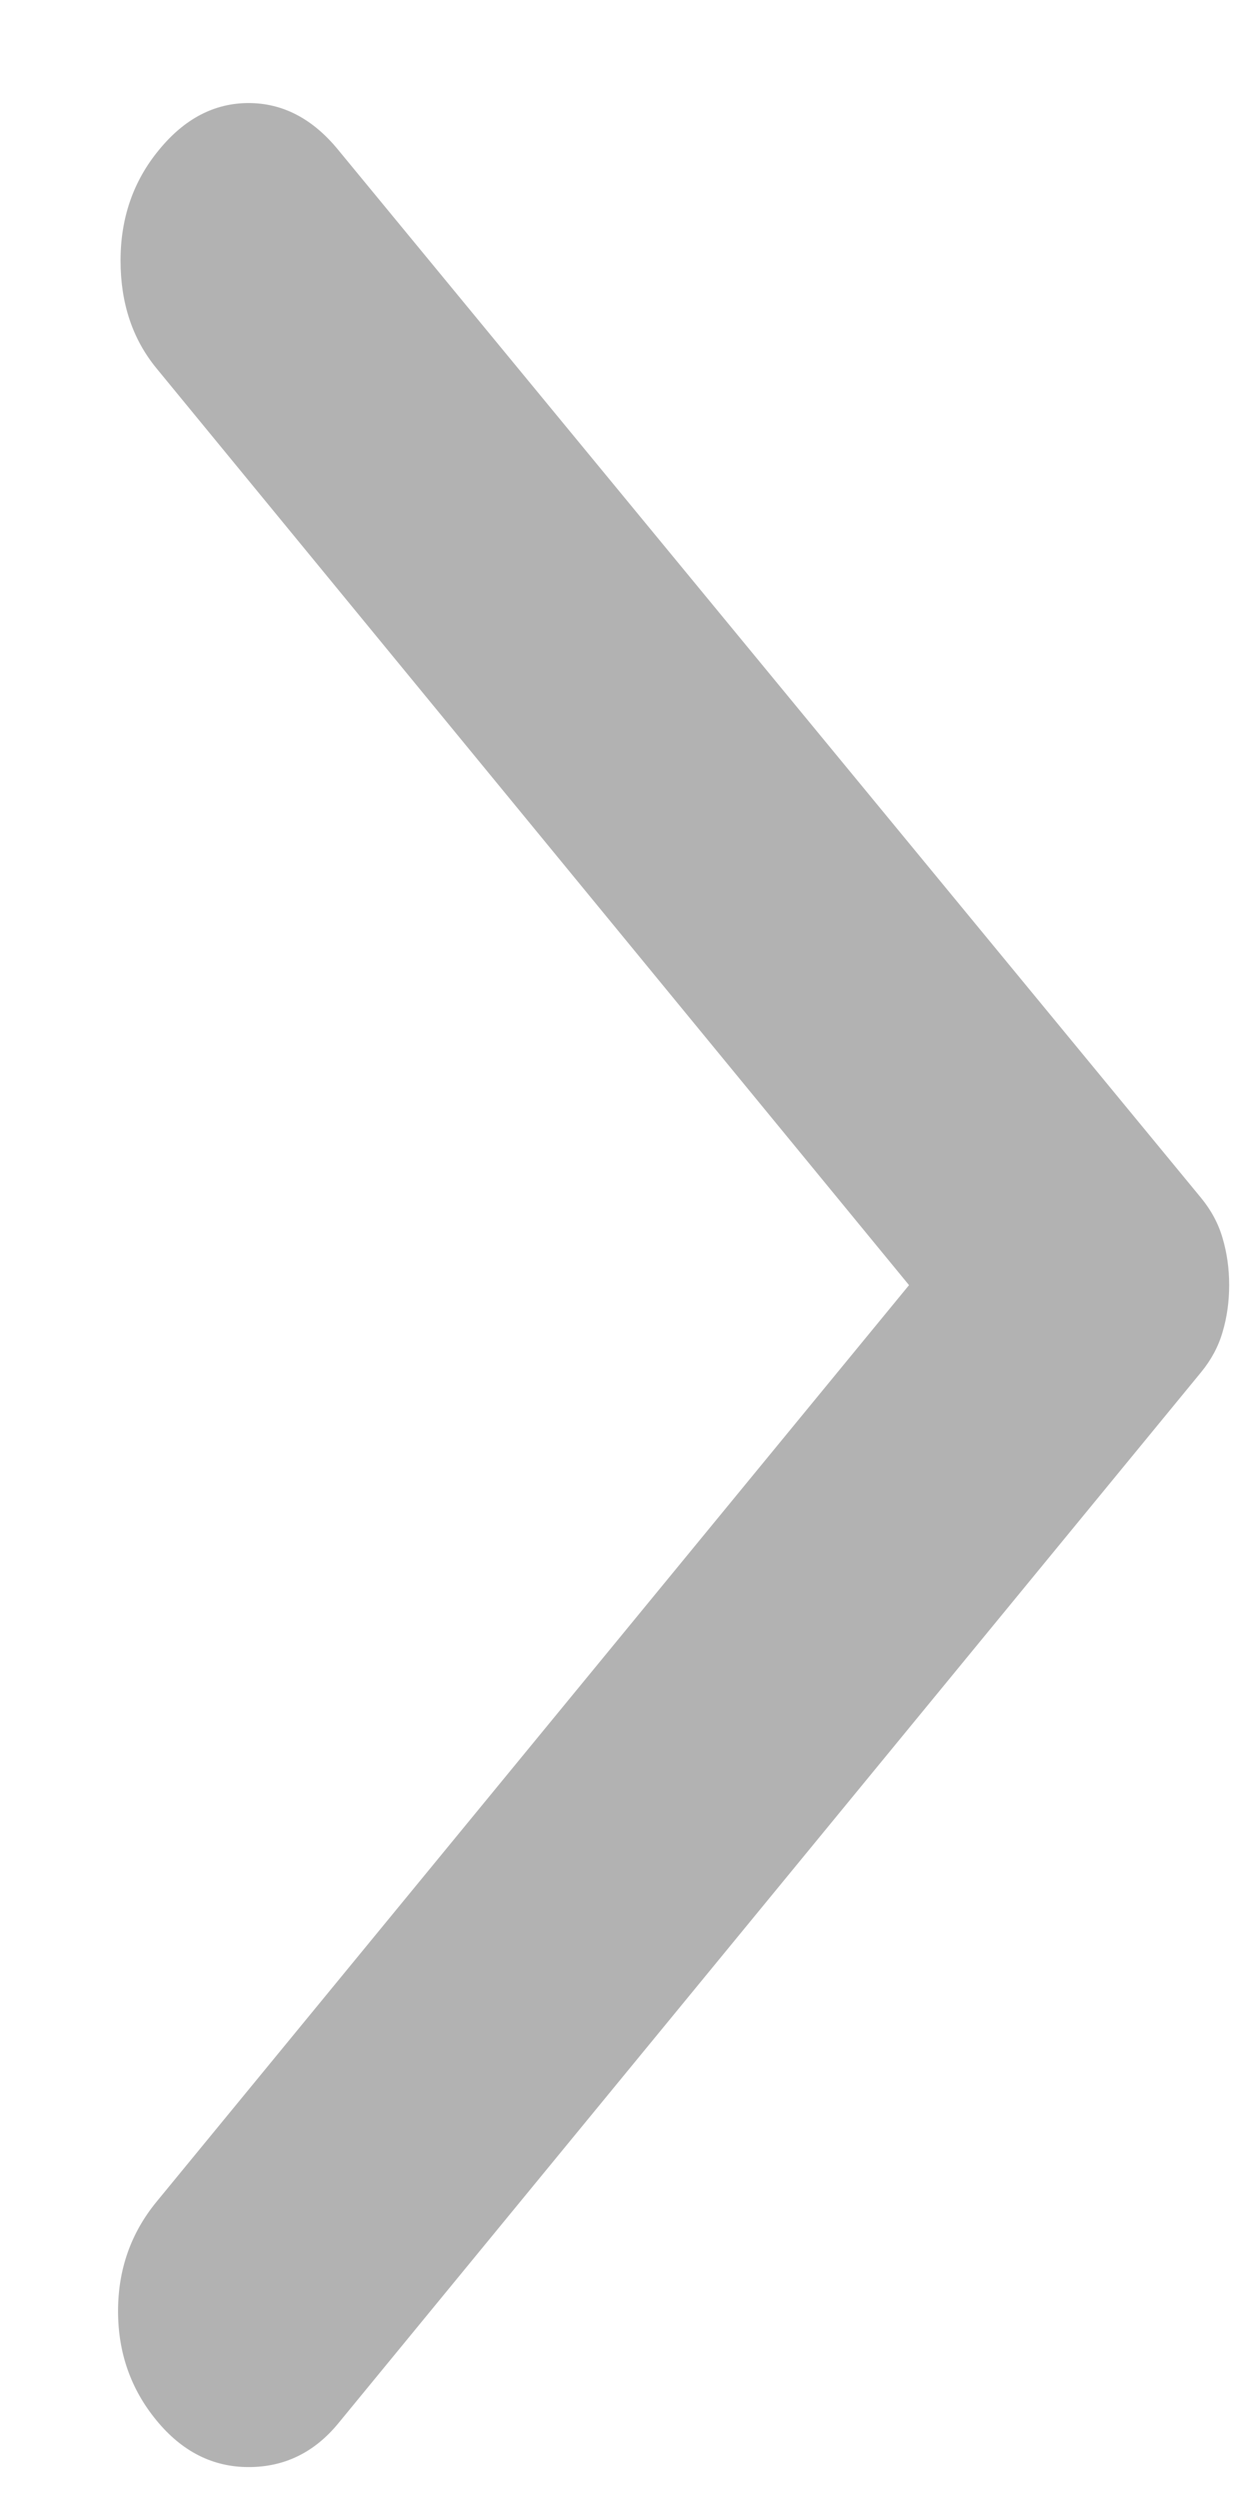 <svg width="9" height="18" viewBox="0 0 9 18" fill="none" xmlns="http://www.w3.org/2000/svg">
<path d="M2.435 1.079L8.647 8.624C8.721 8.714 8.773 8.811 8.803 8.916C8.834 9.021 8.85 9.133 8.85 9.253C8.85 9.372 8.834 9.485 8.803 9.589C8.773 9.694 8.721 9.791 8.647 9.881L2.435 17.449C2.263 17.658 2.048 17.763 1.79 17.763C1.532 17.763 1.31 17.651 1.126 17.426C0.942 17.202 0.85 16.94 0.85 16.64C0.85 16.341 0.942 16.079 1.126 15.854L6.545 9.253L1.126 2.651C0.954 2.441 0.868 2.183 0.868 1.876C0.868 1.569 0.96 1.303 1.145 1.079C1.329 0.854 1.544 0.742 1.79 0.742C2.035 0.742 2.251 0.854 2.435 1.079Z" fill="#B2B2B2"/>
</svg>
